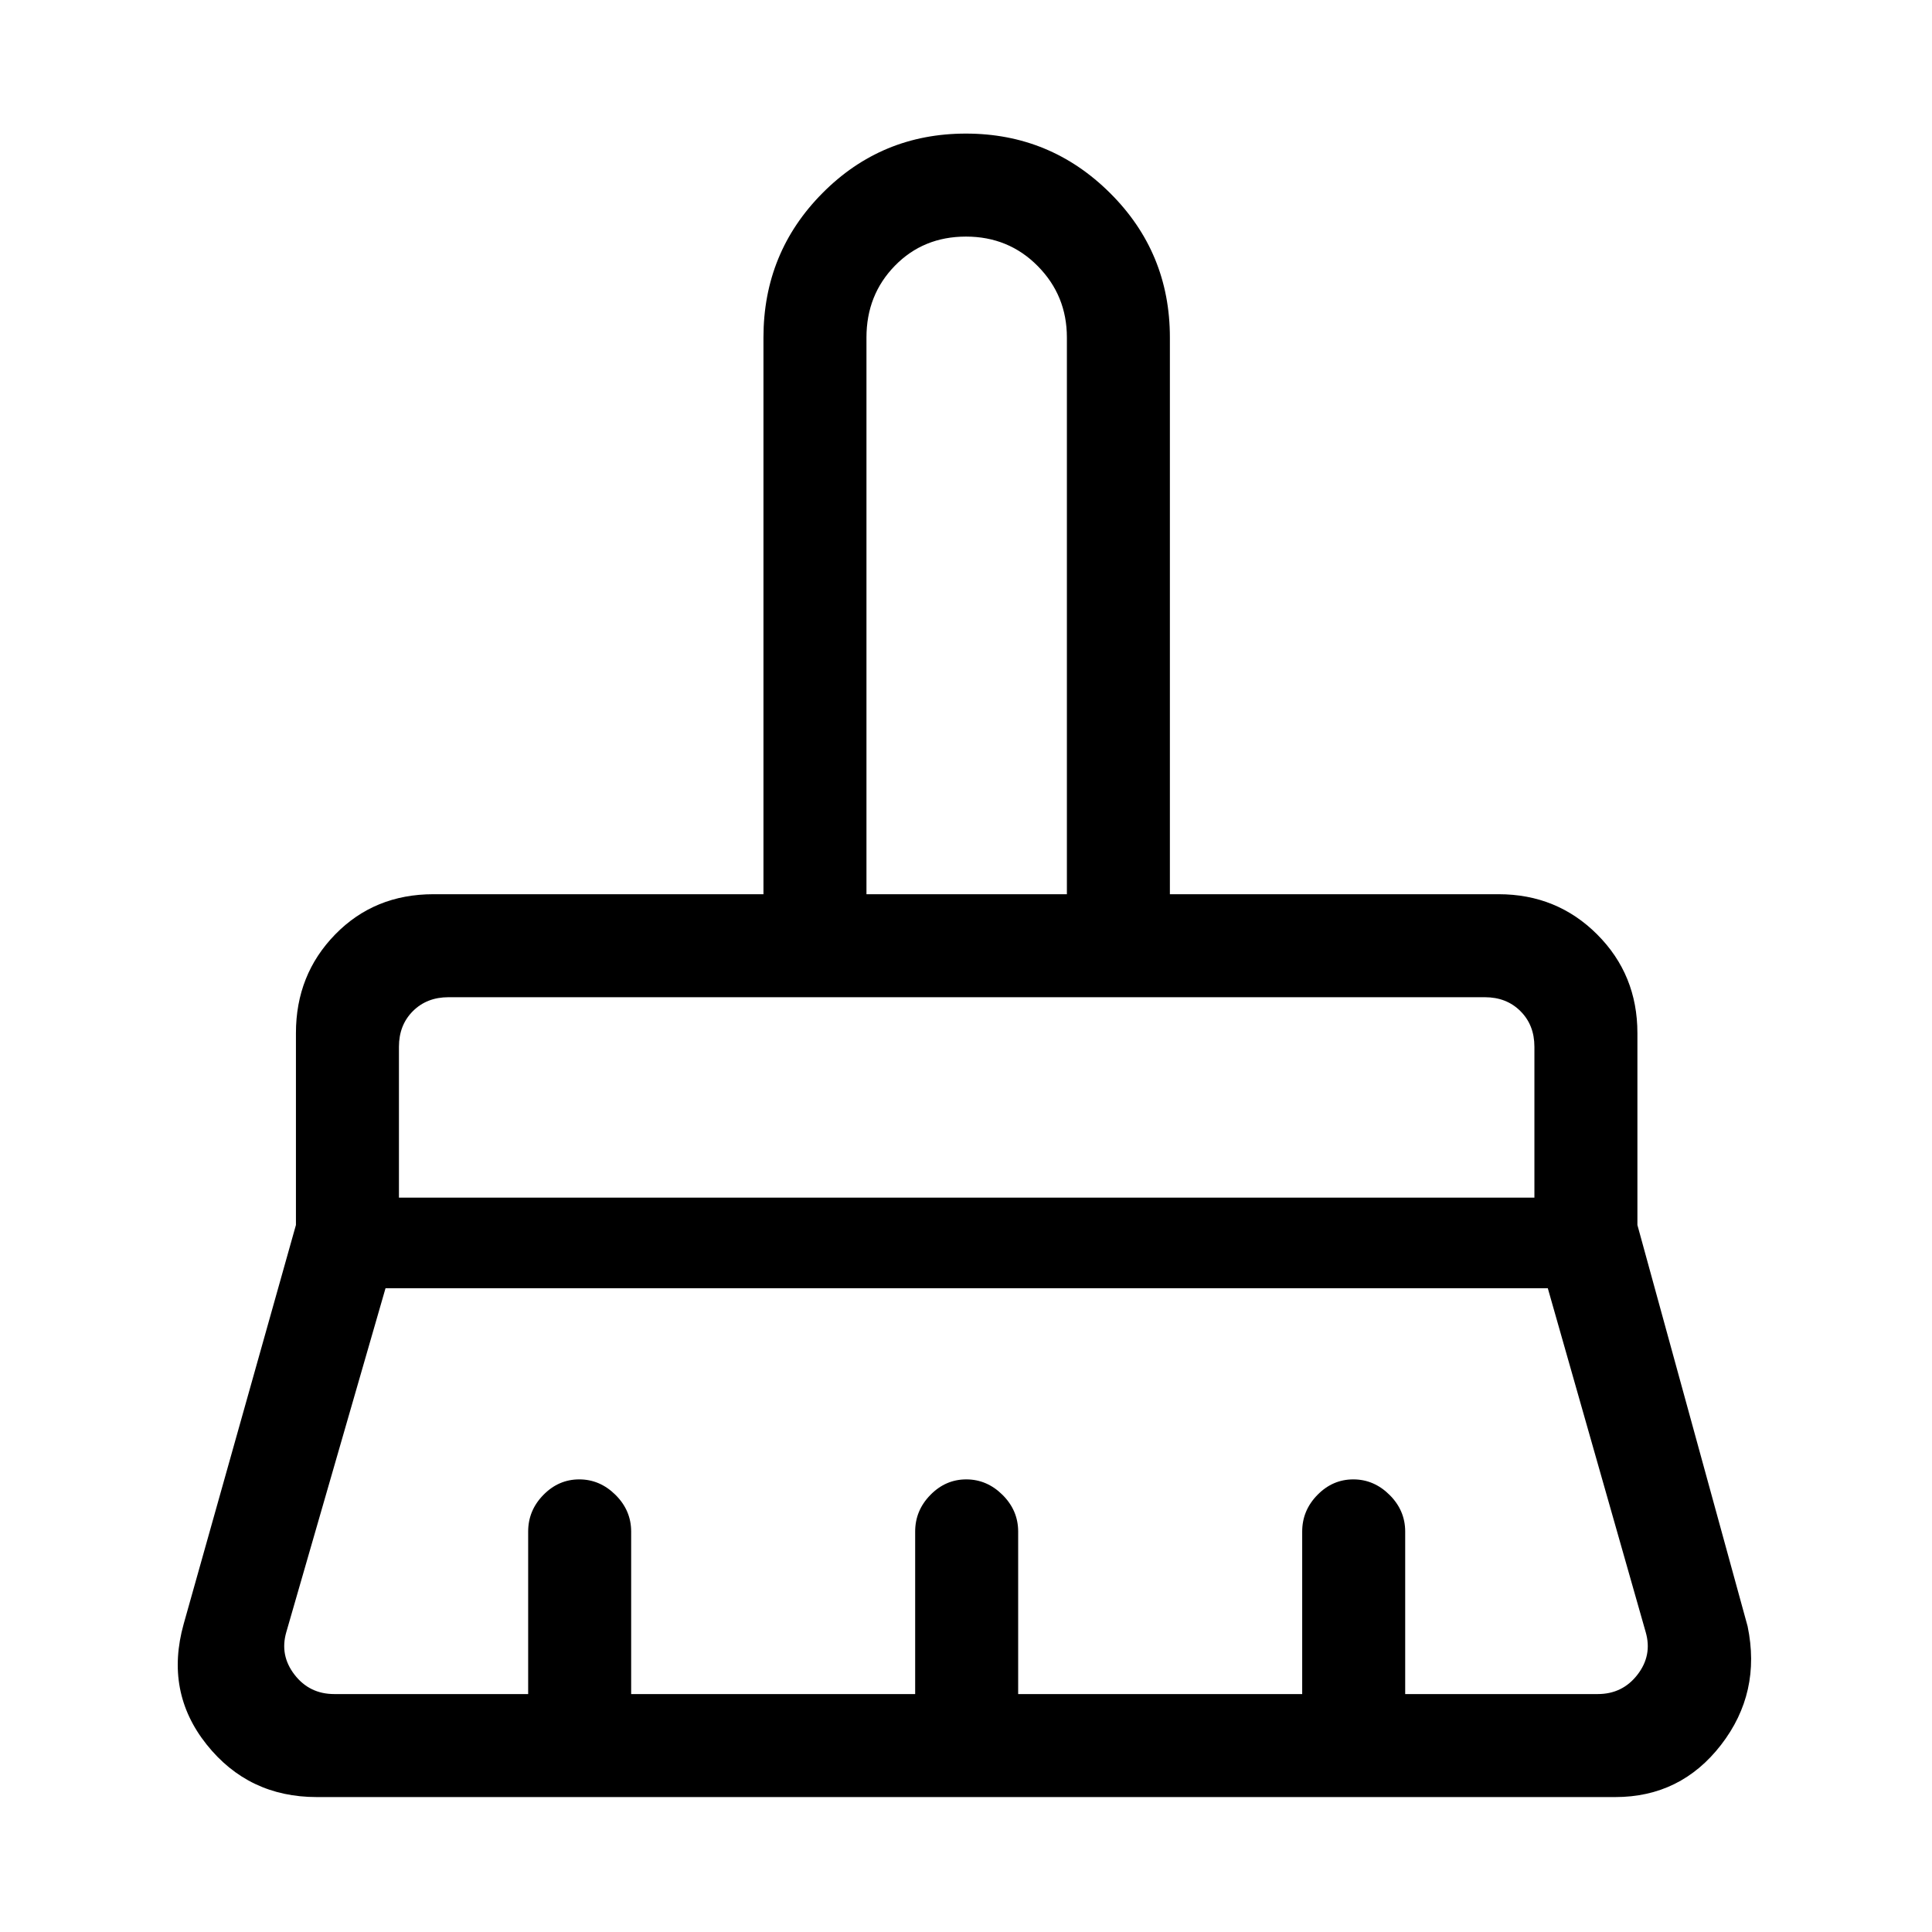 <svg xmlns="http://www.w3.org/2000/svg" height="40" viewBox="0 -960 960 960" width="40"><path d="M430.54-515.67h99.59v-276.64q0-20.84-14.48-35.48-14.48-14.65-35.66-14.65-21.18 0-35.32 14.48-14.13 14.48-14.13 35.65v276.64ZM198.23-364.9h564.21v-74.97q0-10.77-6.93-17.69-6.92-6.93-17.69-6.93H222.85q-10.77 0-17.7 6.93-6.92 6.92-6.92 17.69v74.97ZM166.1-118.23h96.34v-80.74q0-10.5 7.56-18.21 7.56-7.72 17.83-7.72t18.03 7.72q7.76 7.71 7.76 18.21v80.74h141.12v-80.74q0-10.5 7.57-18.21 7.56-7.72 17.83-7.72t18.03 7.72q7.75 7.71 7.75 18.21v80.74h141.13v-80.74q0-10.5 7.57-18.21 7.56-7.72 17.83-7.72t18.02 7.72q7.76 7.71 7.76 18.21v80.74h95.67q12.31 0 19.74-9.62 7.44-9.61 4.1-21.15L769.1-319.87H191.56L142.26-149q-3.34 11.54 4.1 21.15 7.43 9.62 19.74 9.62Zm636.52 51.18H157.38q-33.9 0-54.73-26.14T91.28-153.1l55.77-198.21v-95.36q0-29.02 19.5-49.01t48.83-19.99h163.98v-276.64q0-42.21 29.34-71.76 29.34-29.55 71.26-29.55t71.63 29.55q29.72 29.55 29.72 71.76v276.64h163.31q29.02 0 49.01 19.99t19.99 49.01v95.36l54.76 199.41q6.85 33-13.21 58.93-20.07 25.92-52.55 25.92Zm-40.18-397.44H198.23h564.21Zm-232.31-51.18h-99.59 99.59Z"/></svg>